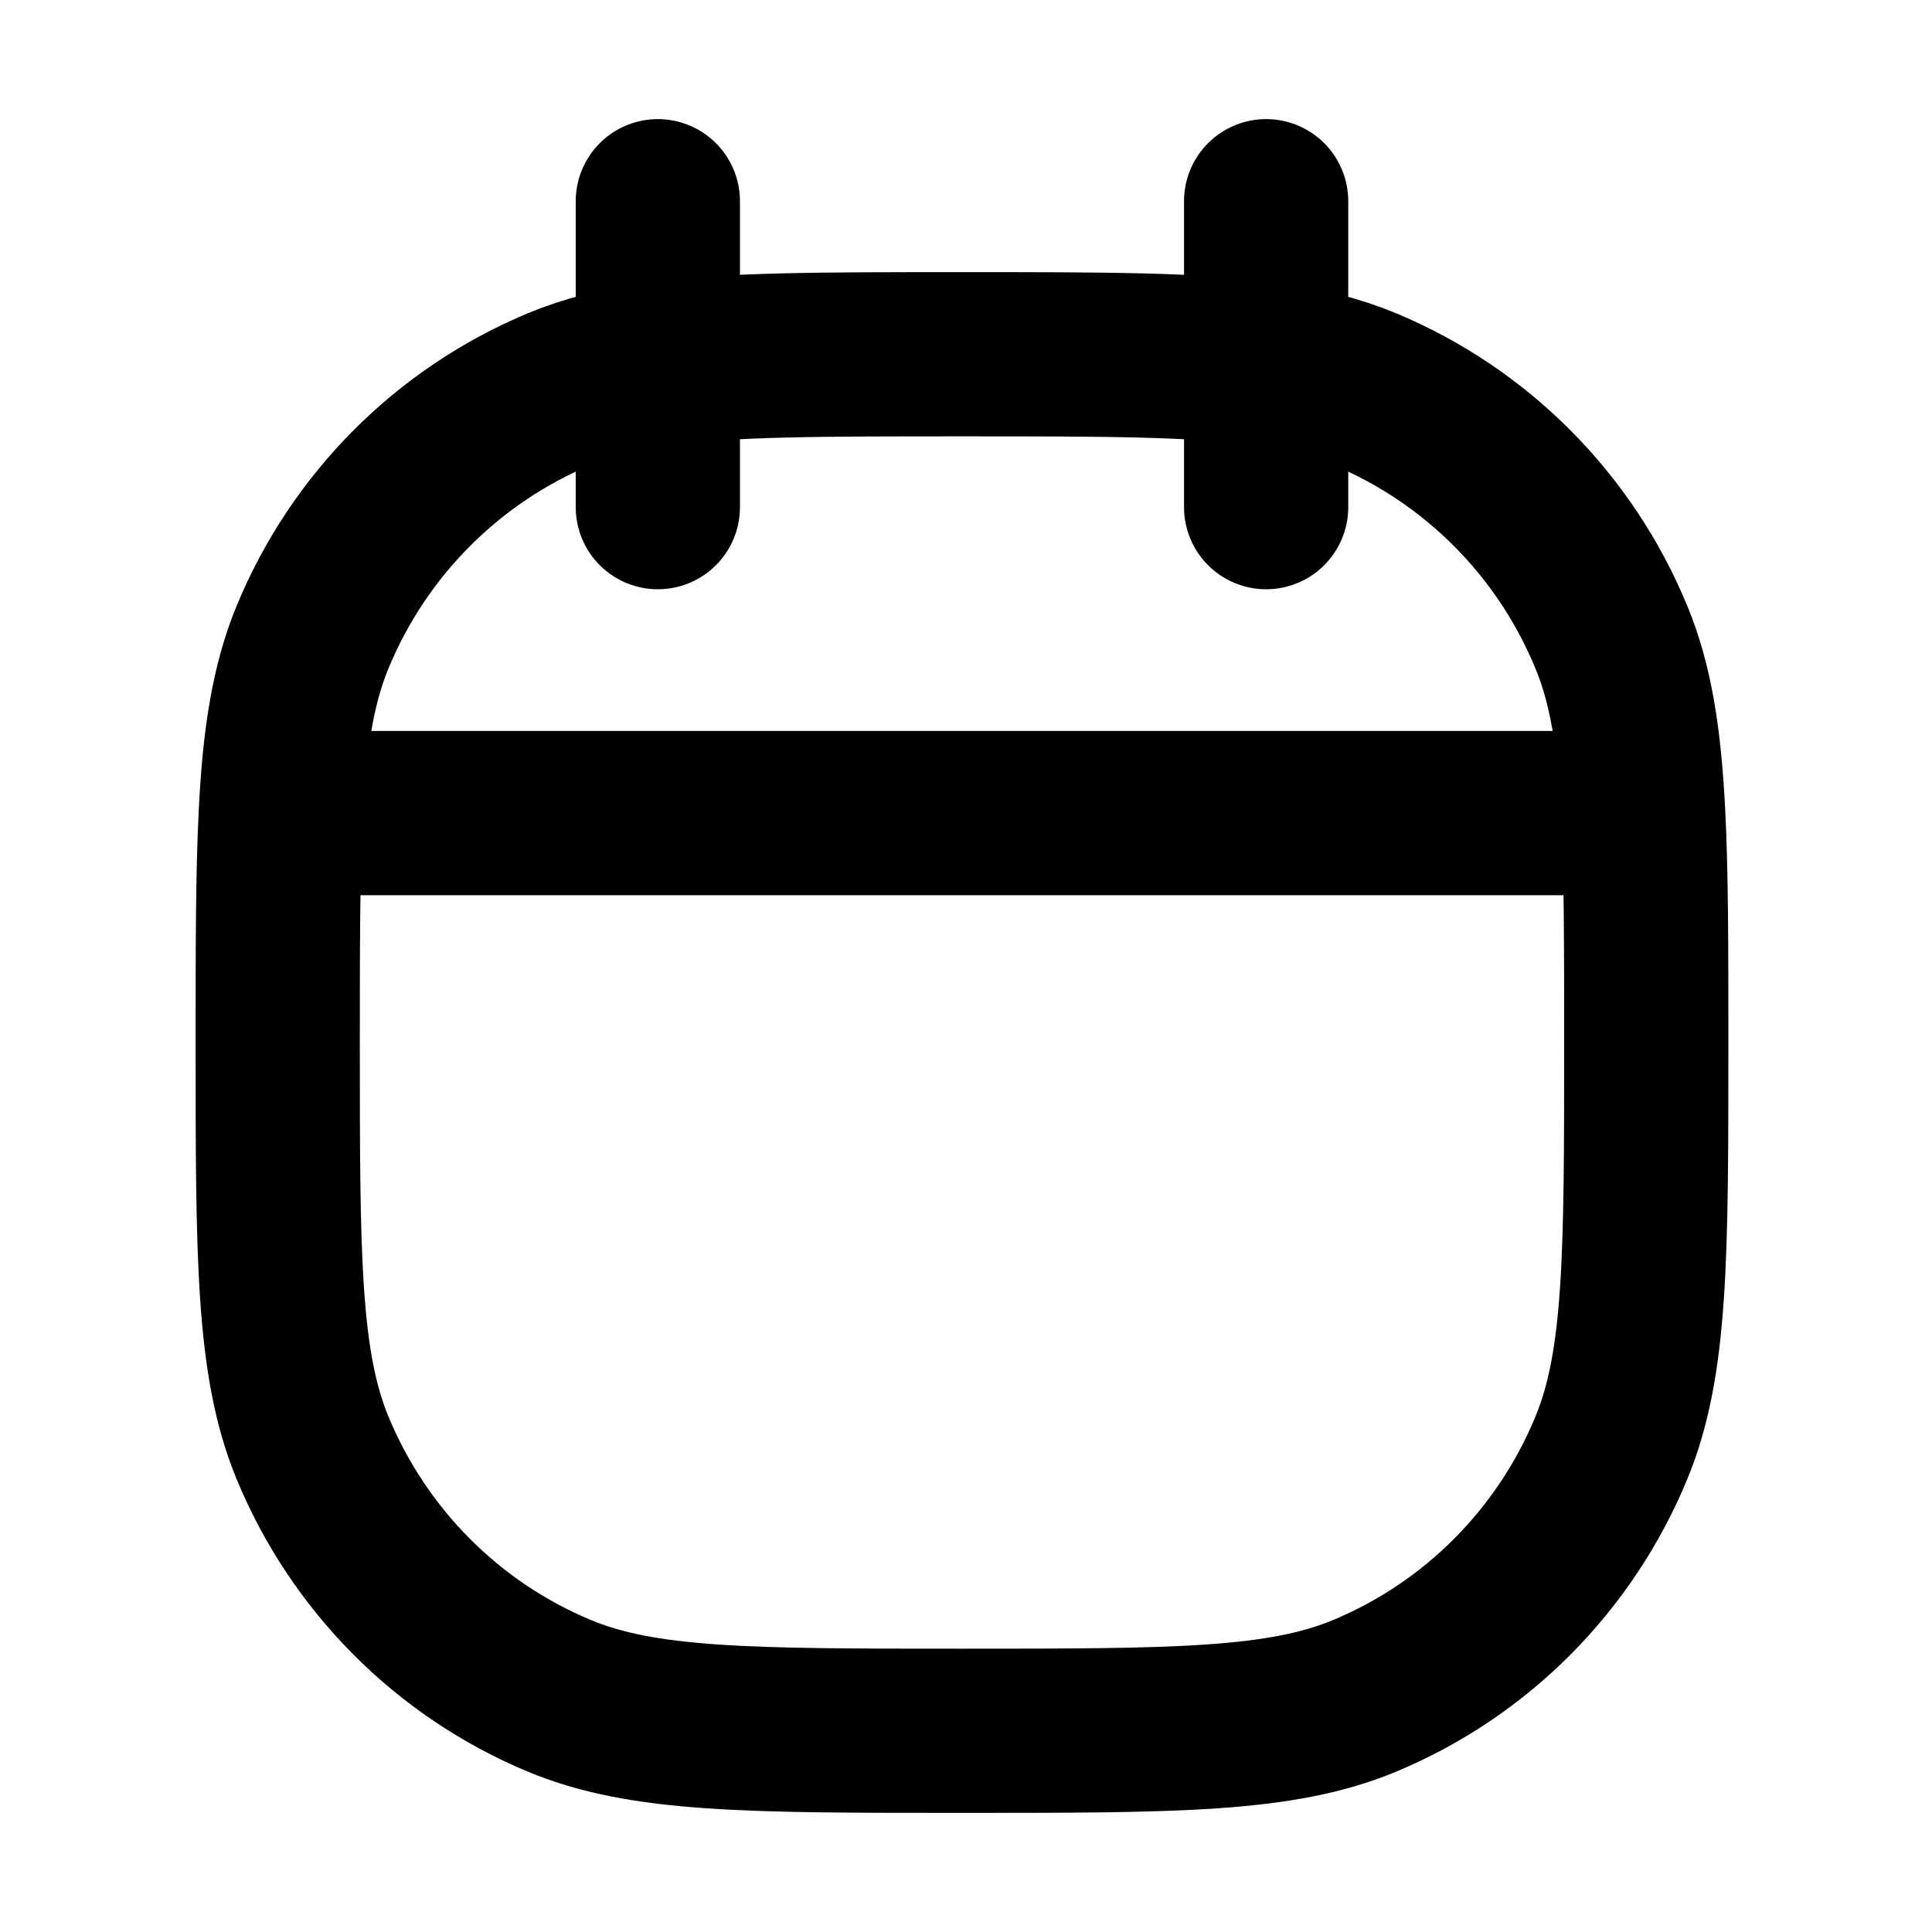<svg width="20" height="20" viewBox="0 0 20 20" fill="none" xmlns="http://www.w3.org/2000/svg">
<path d="M6.81 2.083V3.768M6.81 5.25V3.768M13.107 2.083V3.768M13.107 5.25V3.768M17.01 8.417C17.042 9.041 17.042 9.806 17.042 10.792C17.042 13.005 17.042 14.112 16.682 14.985C16.203 16.148 15.284 17.073 14.127 17.555C13.259 17.917 12.159 17.917 9.958 17.917C7.758 17.917 6.658 17.917 5.79 17.555C4.633 17.073 3.714 16.148 3.234 14.985C2.875 14.112 2.875 13.005 2.875 10.792C2.875 9.806 2.875 9.041 2.907 8.417M17.01 8.417C16.97 7.64 16.882 7.083 16.682 6.599C16.203 5.435 15.284 4.511 14.127 4.028C13.826 3.903 13.498 3.821 13.107 3.768M17.01 8.417H2.907M2.907 8.417C2.946 7.64 3.035 7.083 3.234 6.599C3.714 5.435 4.633 4.511 5.79 4.028C6.09 3.903 6.418 3.821 6.81 3.768M6.81 3.768C7.551 3.667 8.519 3.667 9.958 3.667C11.397 3.667 12.366 3.667 13.107 3.768" stroke="black" stroke-width="1.7" stroke-linecap="round" stroke-linejoin="round"/>
</svg>

